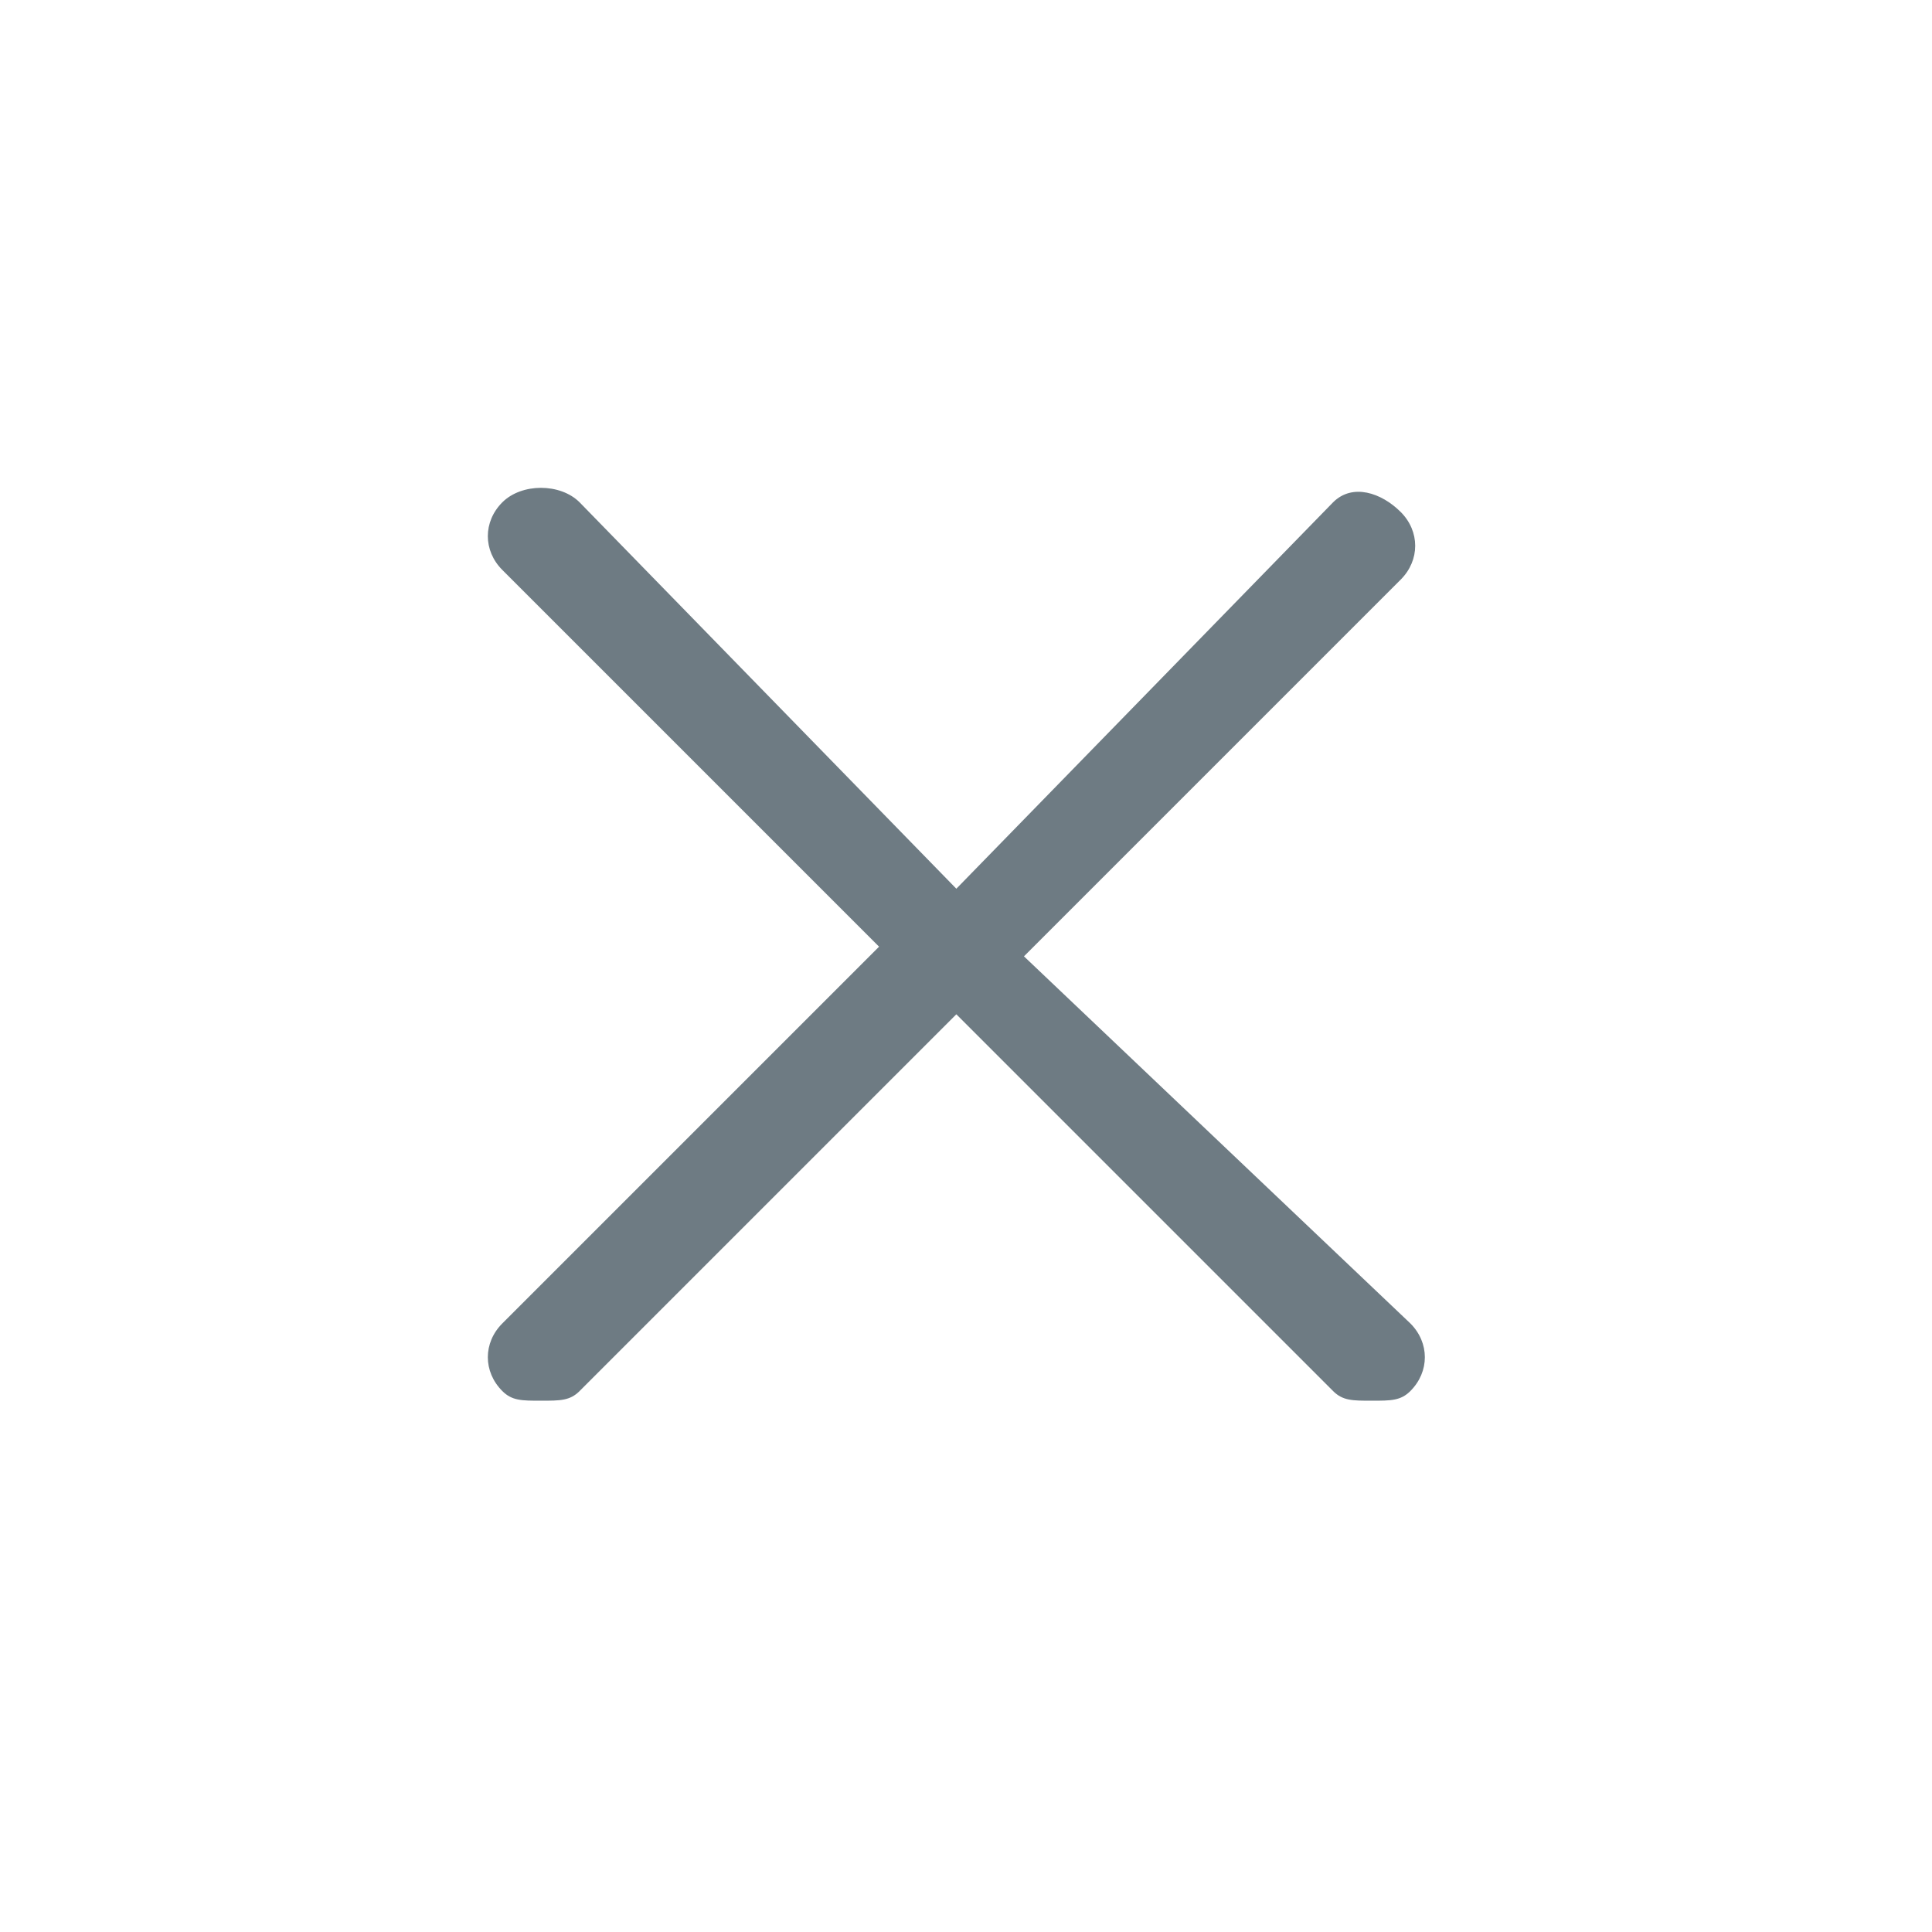 <?xml version="1.0" encoding="utf-8"?>
<!-- Generator: Adobe Illustrator 20.1.0, SVG Export Plug-In . SVG Version: 6.00 Build 0)  -->
<svg version="1.1" fill="#6e7b83" id="Layer_2" xmlns="http://www.w3.org/2000/svg" xmlns:xlink="http://www.w3.org/1999/xlink" x="0px" y="0px"
	 viewBox="0 0 20 20" style="enable-background:new 0 0 20 20;" xml:space="preserve">
<style type="text/css">
	.st0{fill:none;}
</style>
<path d="M10.6,9.9L14.5,6c0.2-0.2,0.2-0.5,0-0.7S14,5,13.8,5.2l-3.9,4L6,5.2C5.8,5,5.4,5,5.2,5.2S5,5.7,5.2,5.9l3.9,3.9l-3.9,3.9
	c-0.2,0.2-0.2,0.5,0,0.7c0.1,0.1,0.2,0.1,0.4,0.1s0.3,0,0.4-0.1l3.9-3.9l3.9,3.9c0.1,0.1,0.2,0.1,0.4,0.1s0.3,0,0.4-0.1
	c0.2-0.2,0.2-0.5,0-0.7L10.6,9.9z"/>
<path class="st0" d="M0,0h20v20H0V0z"/>
</svg>
